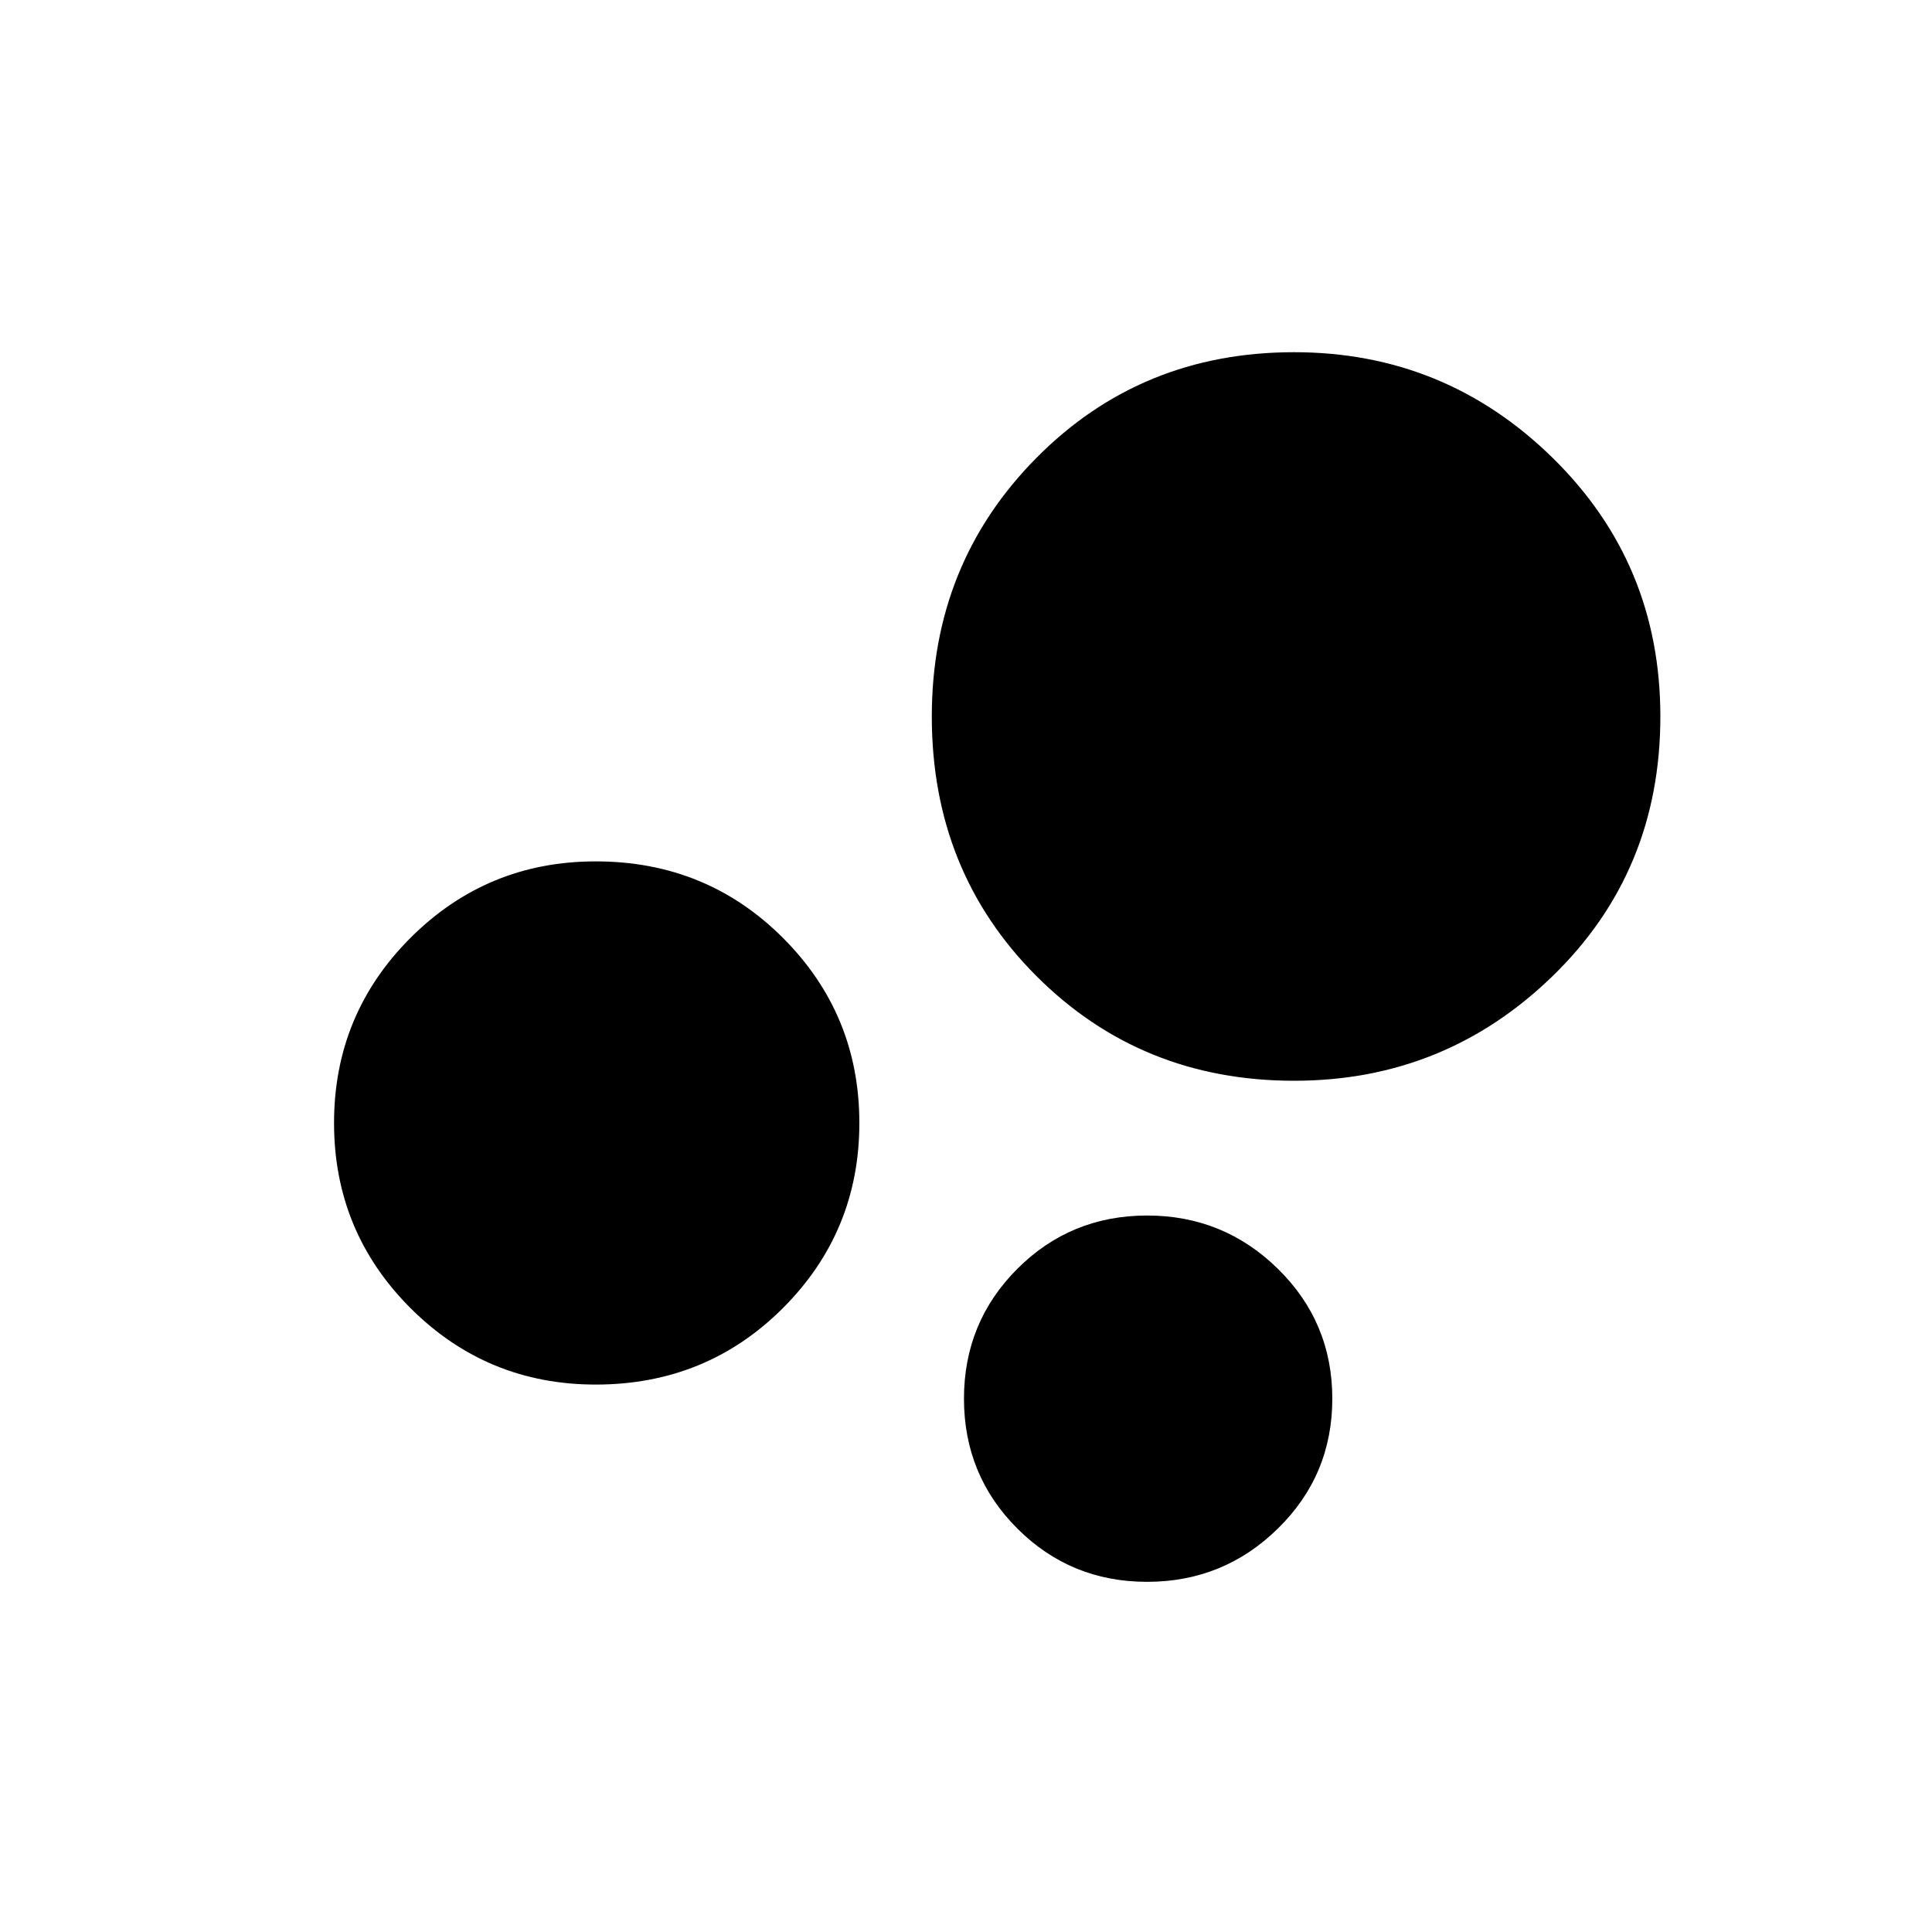 <svg xmlns="http://www.w3.org/2000/svg" height="20" width="20"><path d="M6.167 14.333q-1.125 0-1.917-.791-.792-.792-.792-1.917t.792-1.917q.792-.791 1.917-.791 1.145 0 1.937.791.792.792.792 1.917t-.792 1.917q-.792.791-1.937.791Zm7.229-3.145q-1.584 0-2.667-1.084-1.083-1.083-1.083-2.687 0-1.584 1.083-2.677 1.083-1.094 2.667-1.094 1.562 0 2.677 1.094 1.115 1.093 1.115 2.677 0 1.604-1.115 2.687-1.115 1.084-2.677 1.084Zm-1.521 5.187q-.792 0-1.344-.552t-.552-1.344q0-.791.552-1.344.552-.552 1.344-.552t1.354.552q.563.553.563 1.344 0 .792-.563 1.344-.562.552-1.354.552Z"/></svg>